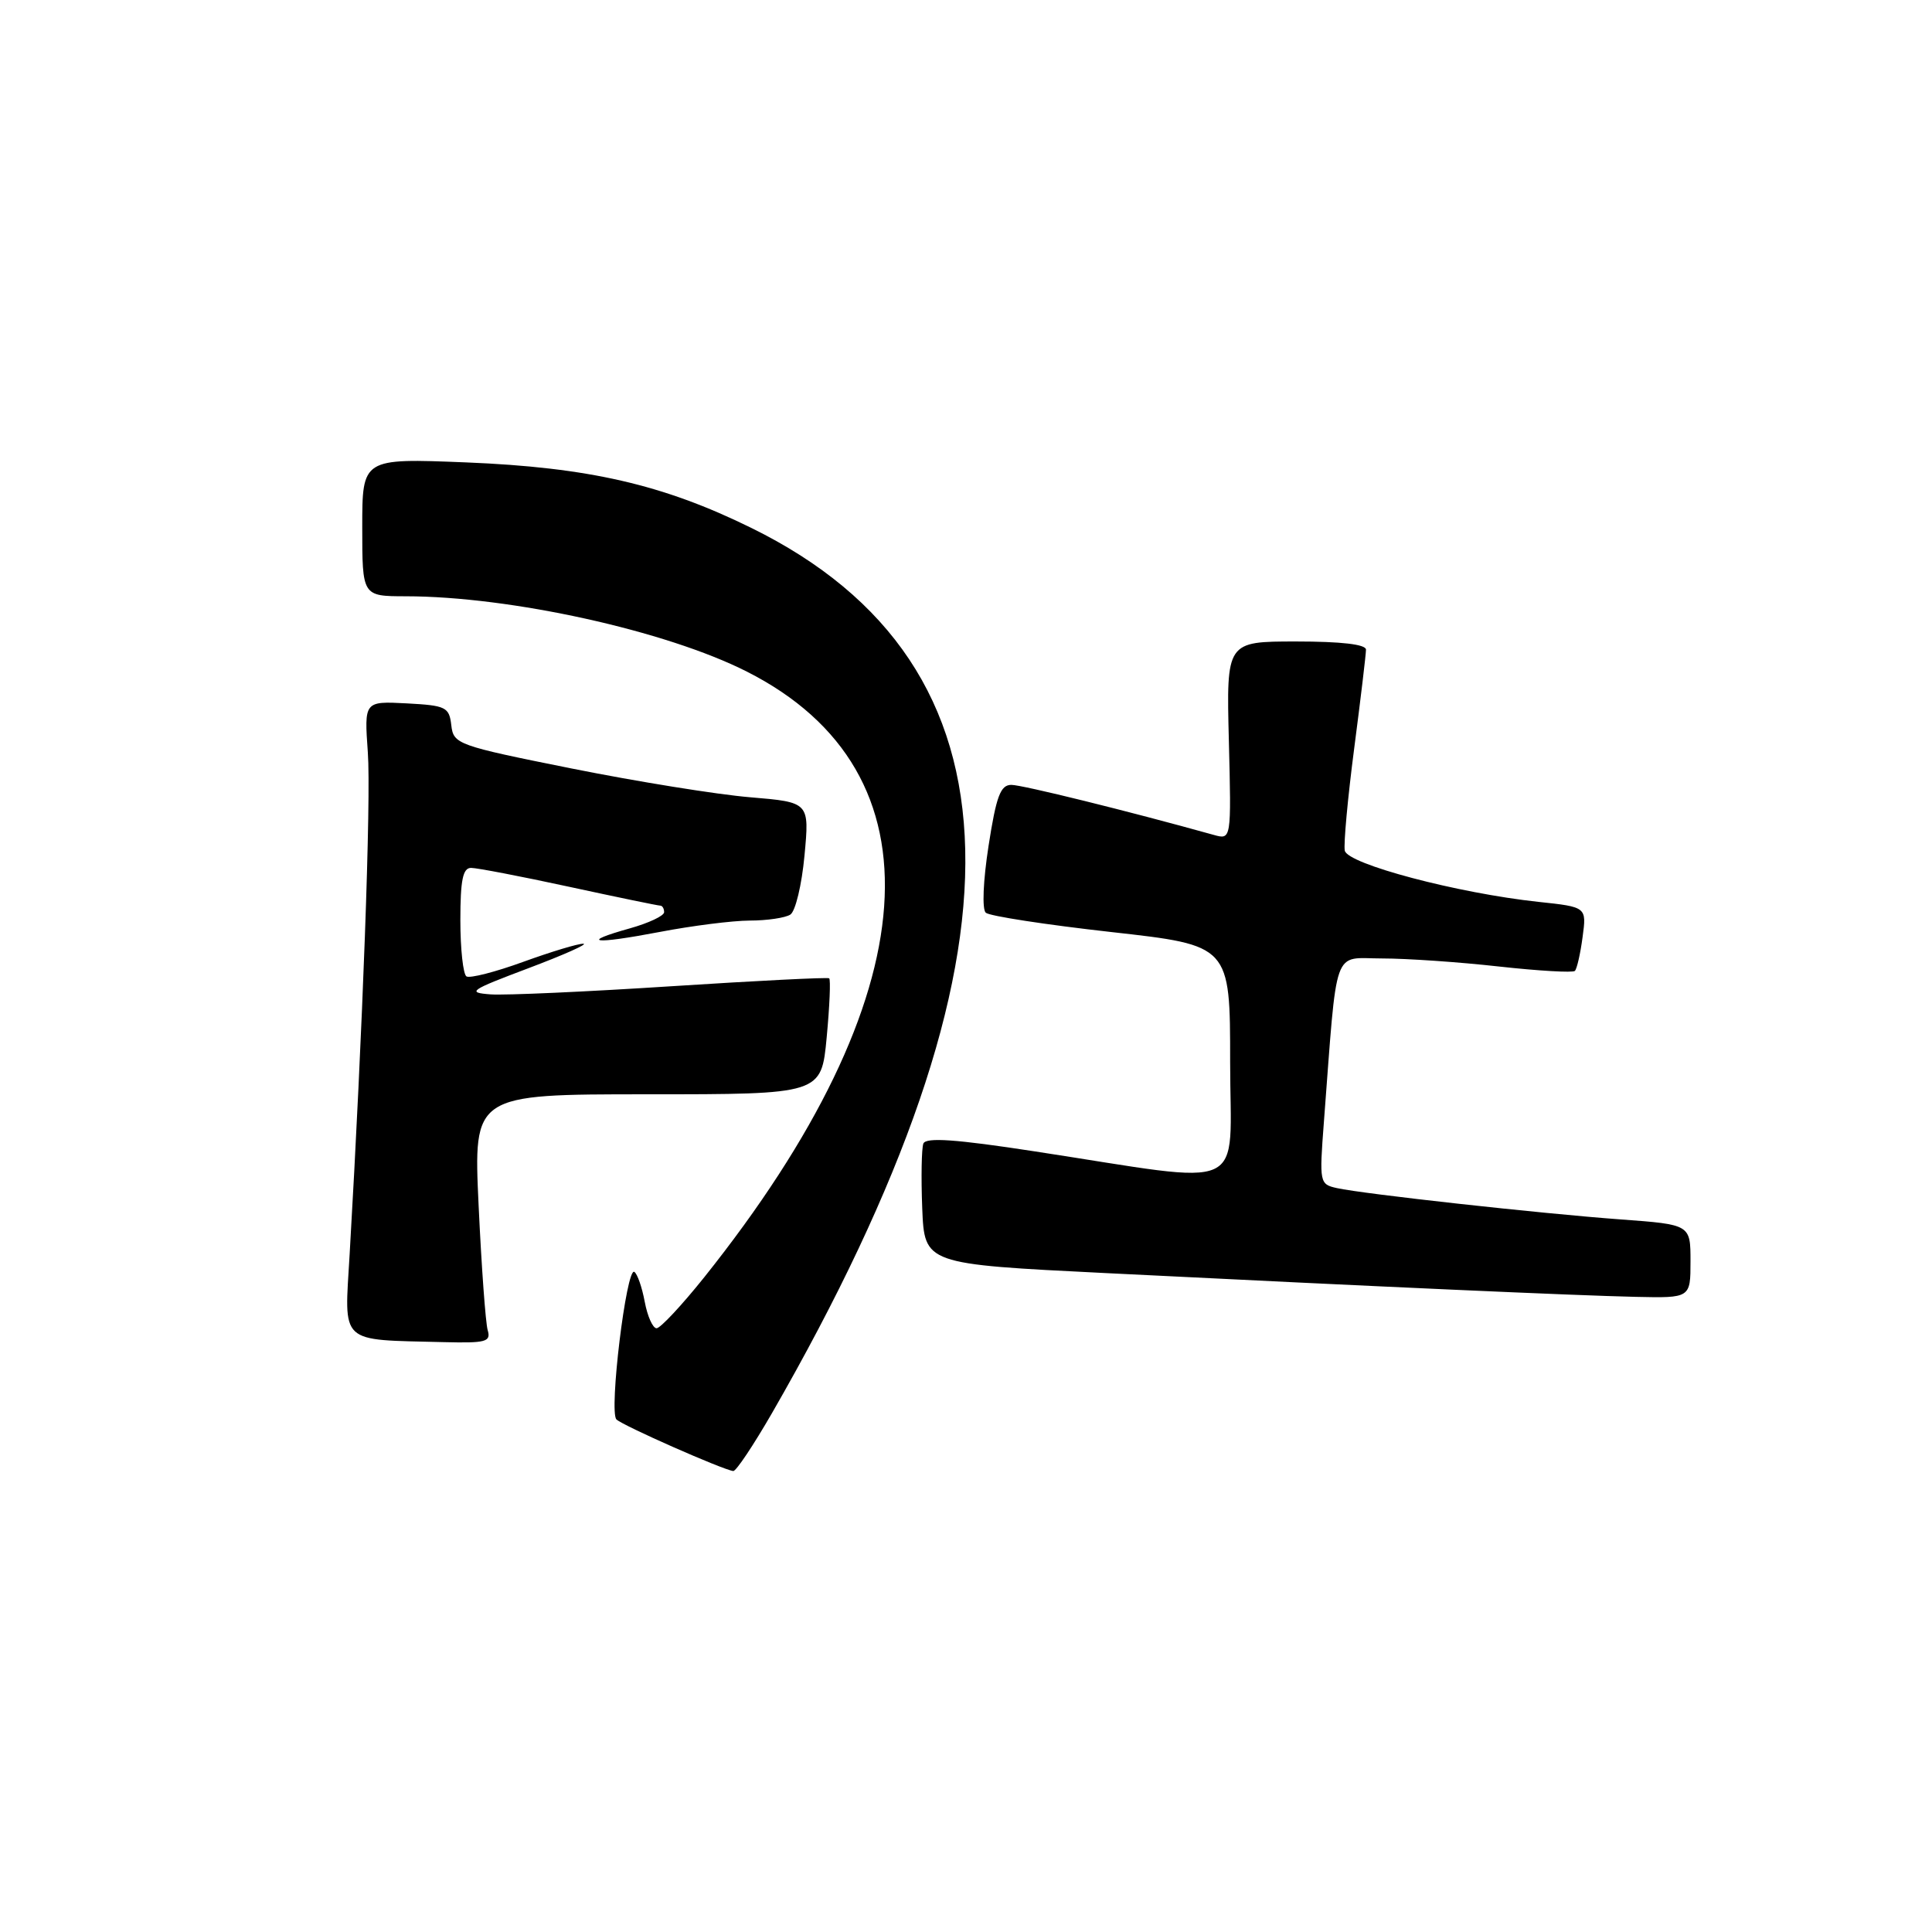 <?xml version="1.0" encoding="UTF-8" standalone="no"?>
<!DOCTYPE svg PUBLIC "-//W3C//DTD SVG 1.1//EN" "http://www.w3.org/Graphics/SVG/1.1/DTD/svg11.dtd" >
<svg xmlns="http://www.w3.org/2000/svg" xmlns:xlink="http://www.w3.org/1999/xlink" version="1.1" viewBox="0 0 256 256">
 <g >
 <path fill="currentColor"
d=" M 102.29 187.25 C 137.34 126.37 136.44 88.07 99.55 69.95 C 87.84 64.19 77.98 61.93 61.75 61.27 C 48.00 60.72 48.00 60.72 48.00 69.86 C 48.00 79.00 48.00 79.00 53.75 79.01 C 67.65 79.02 88.26 83.57 98.96 88.99 C 125.21 102.27 123.11 131.93 93.31 169.25 C 90.34 172.96 87.50 176.00 87.00 176.00 C 86.50 176.00 85.79 174.42 85.43 172.49 C 85.07 170.56 84.45 168.78 84.05 168.53 C 83.00 167.88 80.67 187.07 81.68 188.08 C 82.49 188.89 95.76 194.75 97.16 194.92 C 97.53 194.96 99.83 191.51 102.29 187.25 Z  M 64.62 176.25 C 64.34 175.29 63.80 167.86 63.42 159.75 C 62.73 145.00 62.73 145.00 85.78 145.00 C 108.83 145.00 108.83 145.00 109.54 137.46 C 109.93 133.31 110.08 129.79 109.87 129.63 C 109.67 129.48 100.28 129.95 89.00 130.68 C 77.72 131.41 66.92 131.90 65.00 131.76 C 61.81 131.52 62.25 131.22 70.00 128.30 C 74.67 126.54 77.96 125.08 77.30 125.05 C 76.63 125.02 73.06 126.10 69.36 127.44 C 65.66 128.79 62.26 129.66 61.81 129.38 C 61.37 129.11 61.00 125.76 61.00 121.94 C 61.00 116.61 61.33 115.00 62.42 115.00 C 63.20 115.00 69.04 116.12 75.40 117.50 C 81.76 118.88 87.20 120.00 87.48 120.00 C 87.77 120.00 88.00 120.39 88.00 120.87 C 88.00 121.35 85.96 122.31 83.47 123.01 C 76.65 124.92 78.66 125.16 87.41 123.49 C 91.68 122.67 97.05 121.99 99.34 121.98 C 101.63 121.98 104.05 121.62 104.72 121.19 C 105.40 120.76 106.24 117.24 106.60 113.36 C 107.26 106.30 107.26 106.30 99.38 105.64 C 95.05 105.28 84.44 103.57 75.80 101.84 C 60.58 98.79 60.09 98.61 59.80 96.10 C 59.52 93.69 59.10 93.48 53.88 93.20 C 48.26 92.91 48.26 92.91 48.74 99.70 C 49.18 105.76 48.06 136.51 46.33 166.18 C 45.63 178.28 44.77 177.48 58.82 177.84 C 64.40 177.98 65.08 177.80 64.62 176.25 Z  M 224.00 167.13 C 224.00 162.26 224.00 162.26 214.75 161.58 C 204.22 160.81 180.67 158.21 177.15 157.43 C 174.85 156.92 174.81 156.73 175.42 148.71 C 177.24 124.91 176.49 127.00 183.14 127.00 C 186.41 127.00 193.38 127.48 198.64 128.07 C 203.90 128.65 208.42 128.91 208.68 128.65 C 208.95 128.38 209.41 126.37 209.70 124.17 C 210.24 120.18 210.24 120.18 203.83 119.50 C 193.14 118.35 178.54 114.49 178.19 112.71 C 178.02 111.85 178.58 105.74 179.44 99.15 C 180.30 92.56 181.00 86.67 181.00 86.08 C 181.00 85.38 177.71 85.00 171.75 85.00 C 162.50 85.00 162.50 85.00 162.83 98.14 C 163.16 111.28 163.16 111.28 160.83 110.63 C 149.50 107.47 135.45 104.00 134.01 104.00 C 132.57 104.00 132.01 105.49 130.99 112.07 C 130.27 116.71 130.11 120.47 130.62 120.94 C 131.10 121.38 138.59 122.53 147.25 123.50 C 163.00 125.26 163.00 125.26 163.00 140.70 C 163.00 158.33 165.96 156.98 137.15 152.57 C 126.62 150.95 122.68 150.68 122.35 151.53 C 122.11 152.17 122.04 156.02 122.20 160.09 C 122.50 167.50 122.50 167.50 146.50 168.69 C 183.18 170.52 208.74 171.66 216.75 171.84 C 224.00 172.00 224.00 172.00 224.00 167.13 Z "/>
</g>
</svg>
